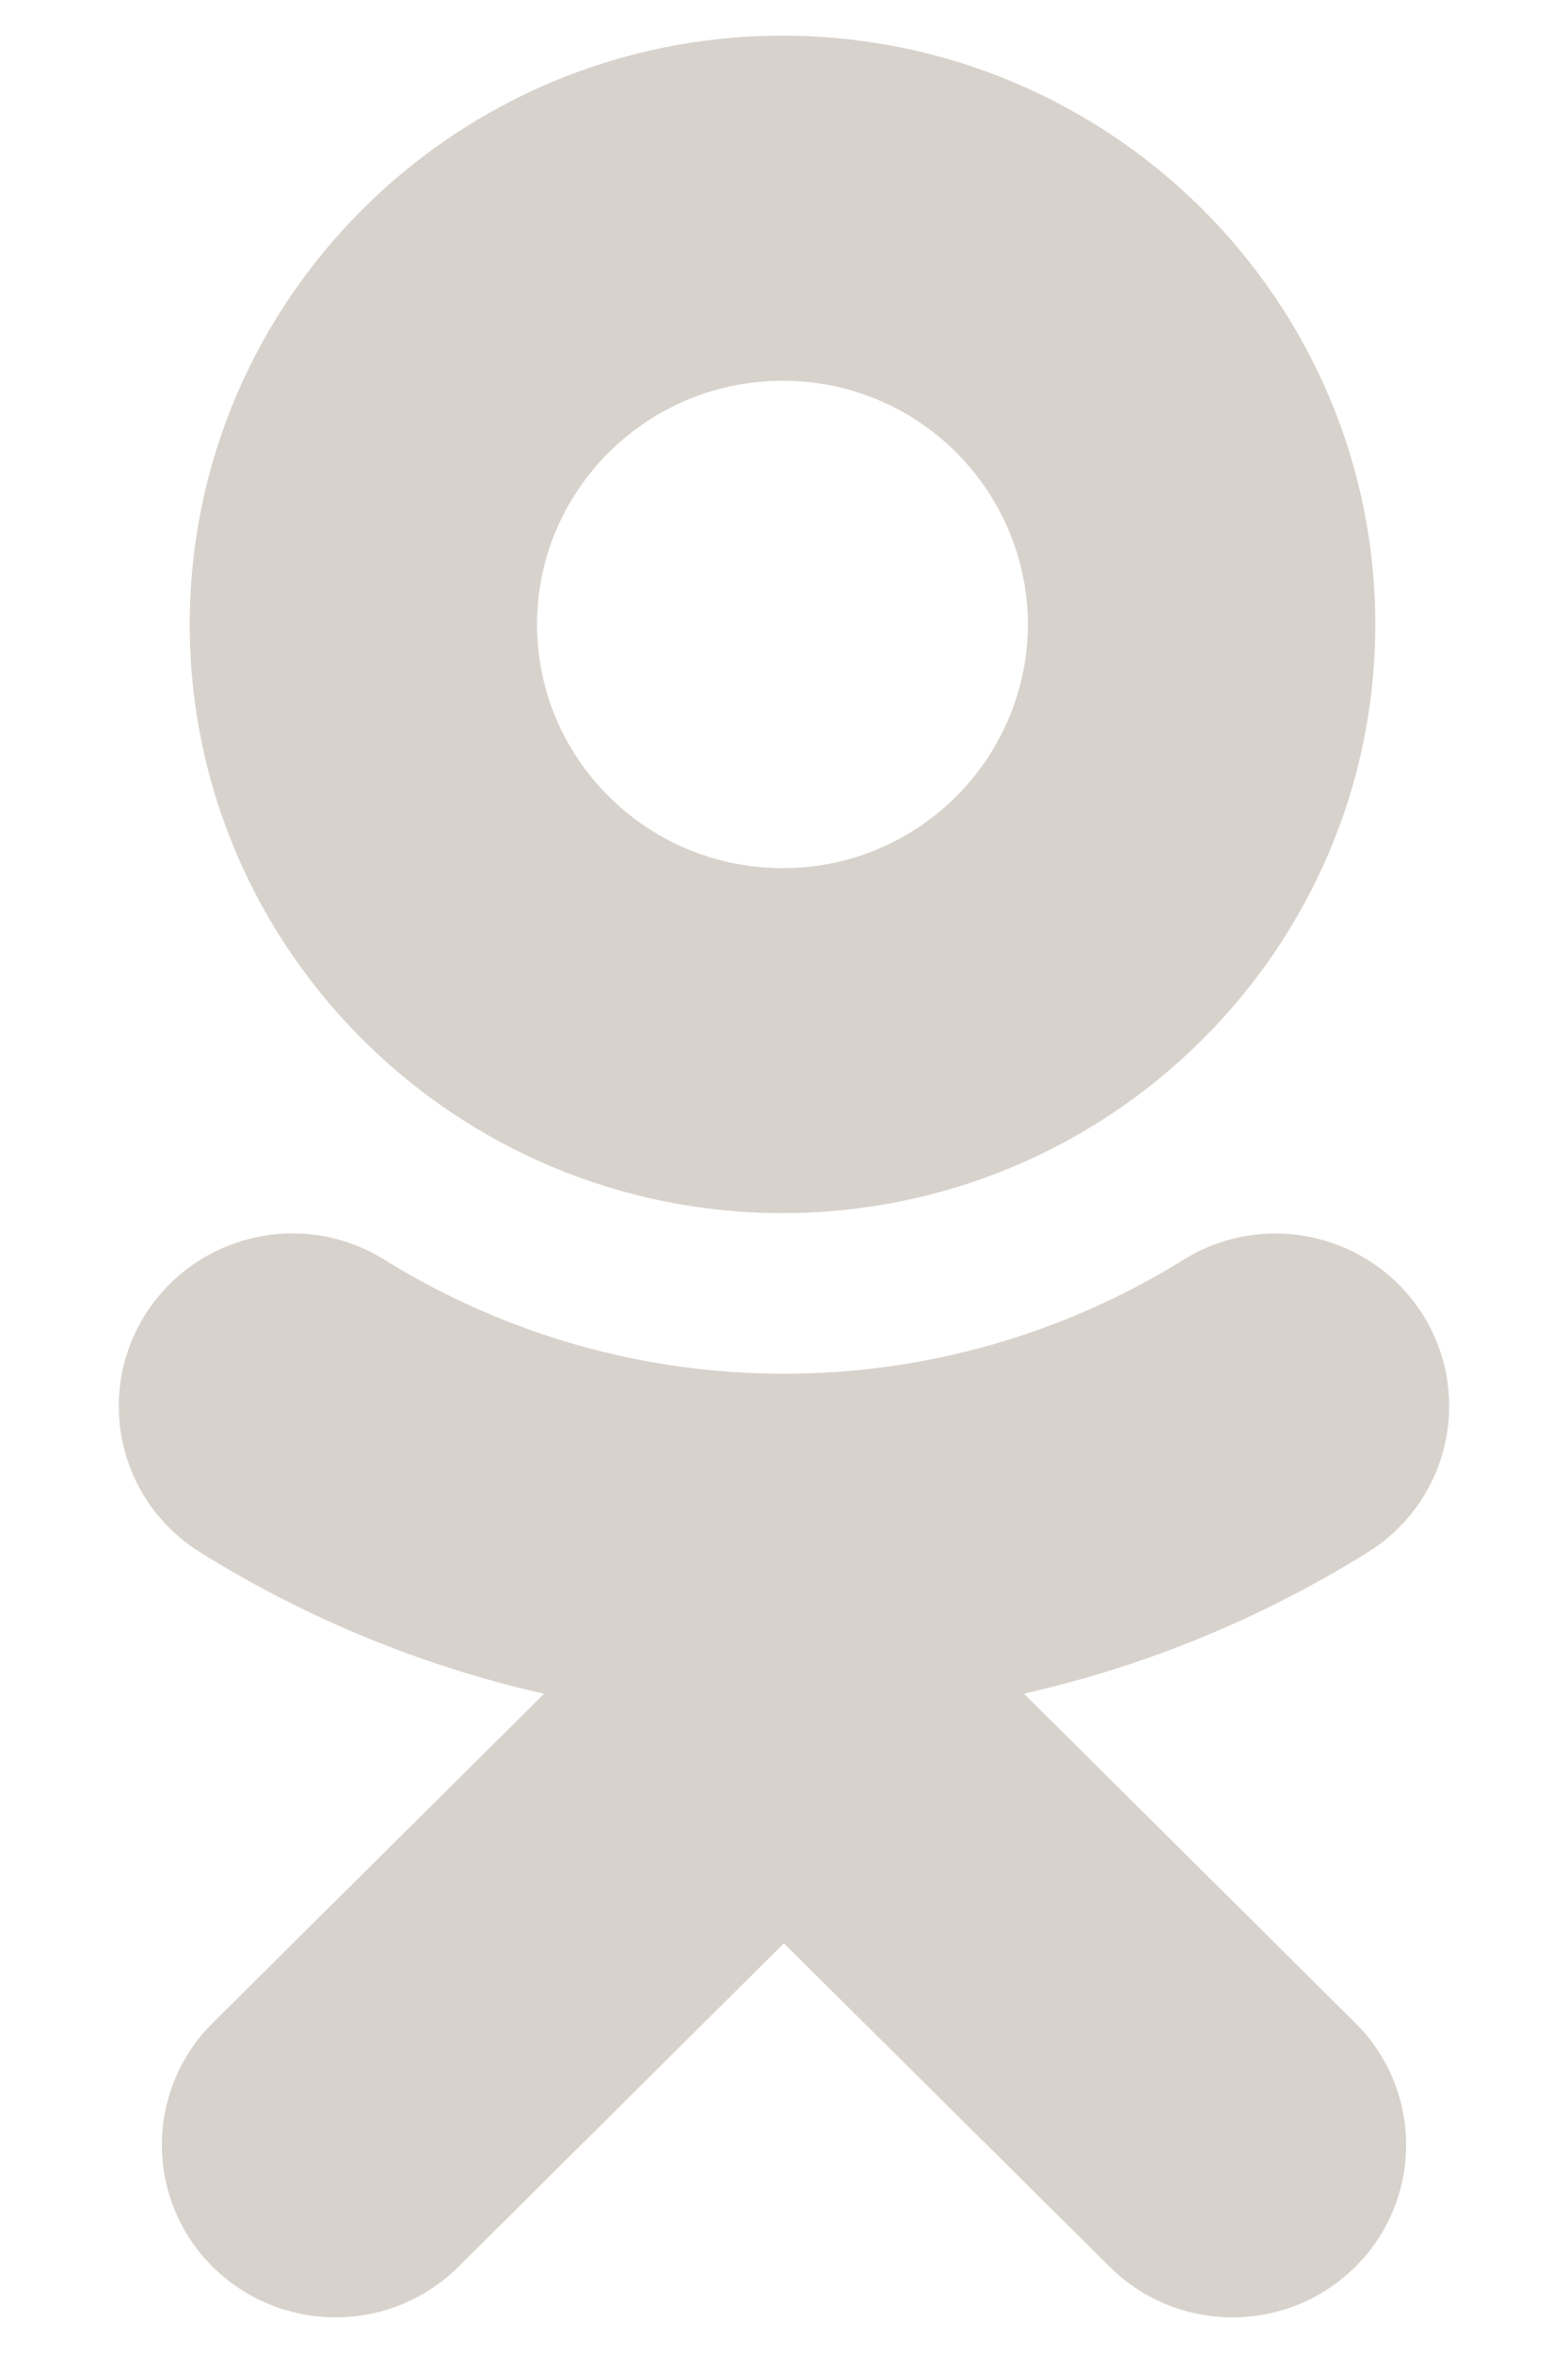 <?xml version="1.0" encoding="UTF-8"?>
<svg width="12px" height="18px" viewBox="0 0 12 18" version="1.1" xmlns="http://www.w3.org/2000/svg" xmlns:xlink="http://www.w3.org/1999/xlink">
    <!-- Generator: Sketch 48.2 (47327) - http://www.bohemiancoding.com/sketch -->
    <title>Shape</title>
    <desc>Created with Sketch.</desc>
    <defs></defs>
    <g id="Technostor-Listing-List" stroke="none" stroke-width="1" fill="none" fill-rule="evenodd" transform="translate(-271, -4050)" opacity="0.498">
        <g id="Footer" transform="translate(0, 3740)" fill="#B1A598" fill-rule="nonzero">
            <g id="social" transform="translate(135, 303)">
                <g id="ok" transform="translate(126, 0)">
                    <path d="M15.988,9.913 C17.022,9.91 17.862,10.744 17.867,11.777 C17.862,12.81 17.021,13.644 15.988,13.641 C14.953,13.641 14.11,12.805 14.11,11.777 C14.11,10.749 14.953,9.913 15.988,9.913 Z M15.988,16.28 C18.49,16.28 20.525,14.26 20.525,11.777 C20.525,9.293 18.491,7.273 15.988,7.273 C13.487,7.273 11.452,9.293 11.452,11.777 C11.452,14.26 13.487,16.28 15.988,16.28 Z M17.836,19.956 C18.768,19.746 19.659,19.379 20.47,18.873 C20.768,18.688 20.979,18.392 21.057,18.05 C21.136,17.709 21.074,17.35 20.887,17.054 C20.493,16.436 19.675,16.251 19.054,16.639 C17.183,17.799 14.817,17.799 12.946,16.639 C12.325,16.25 11.507,16.435 11.113,17.054 C10.926,17.35 10.864,17.709 10.942,18.05 C11.02,18.392 11.232,18.688 11.529,18.873 C12.341,19.38 13.232,19.746 14.164,19.957 L11.628,22.475 C11.379,22.722 11.239,23.058 11.239,23.408 C11.239,23.759 11.379,24.095 11.628,24.341 C11.878,24.589 12.216,24.727 12.568,24.727 C12.92,24.728 13.258,24.589 13.508,24.341 L15.999,21.866 L18.493,24.341 C19.012,24.856 19.853,24.856 20.372,24.341 C20.621,24.095 20.761,23.759 20.761,23.408 C20.761,23.057 20.621,22.721 20.372,22.475 L17.836,19.956 Z" id="Shape"></path>
                </g>
            </g>
        </g>
    </g>
</svg>